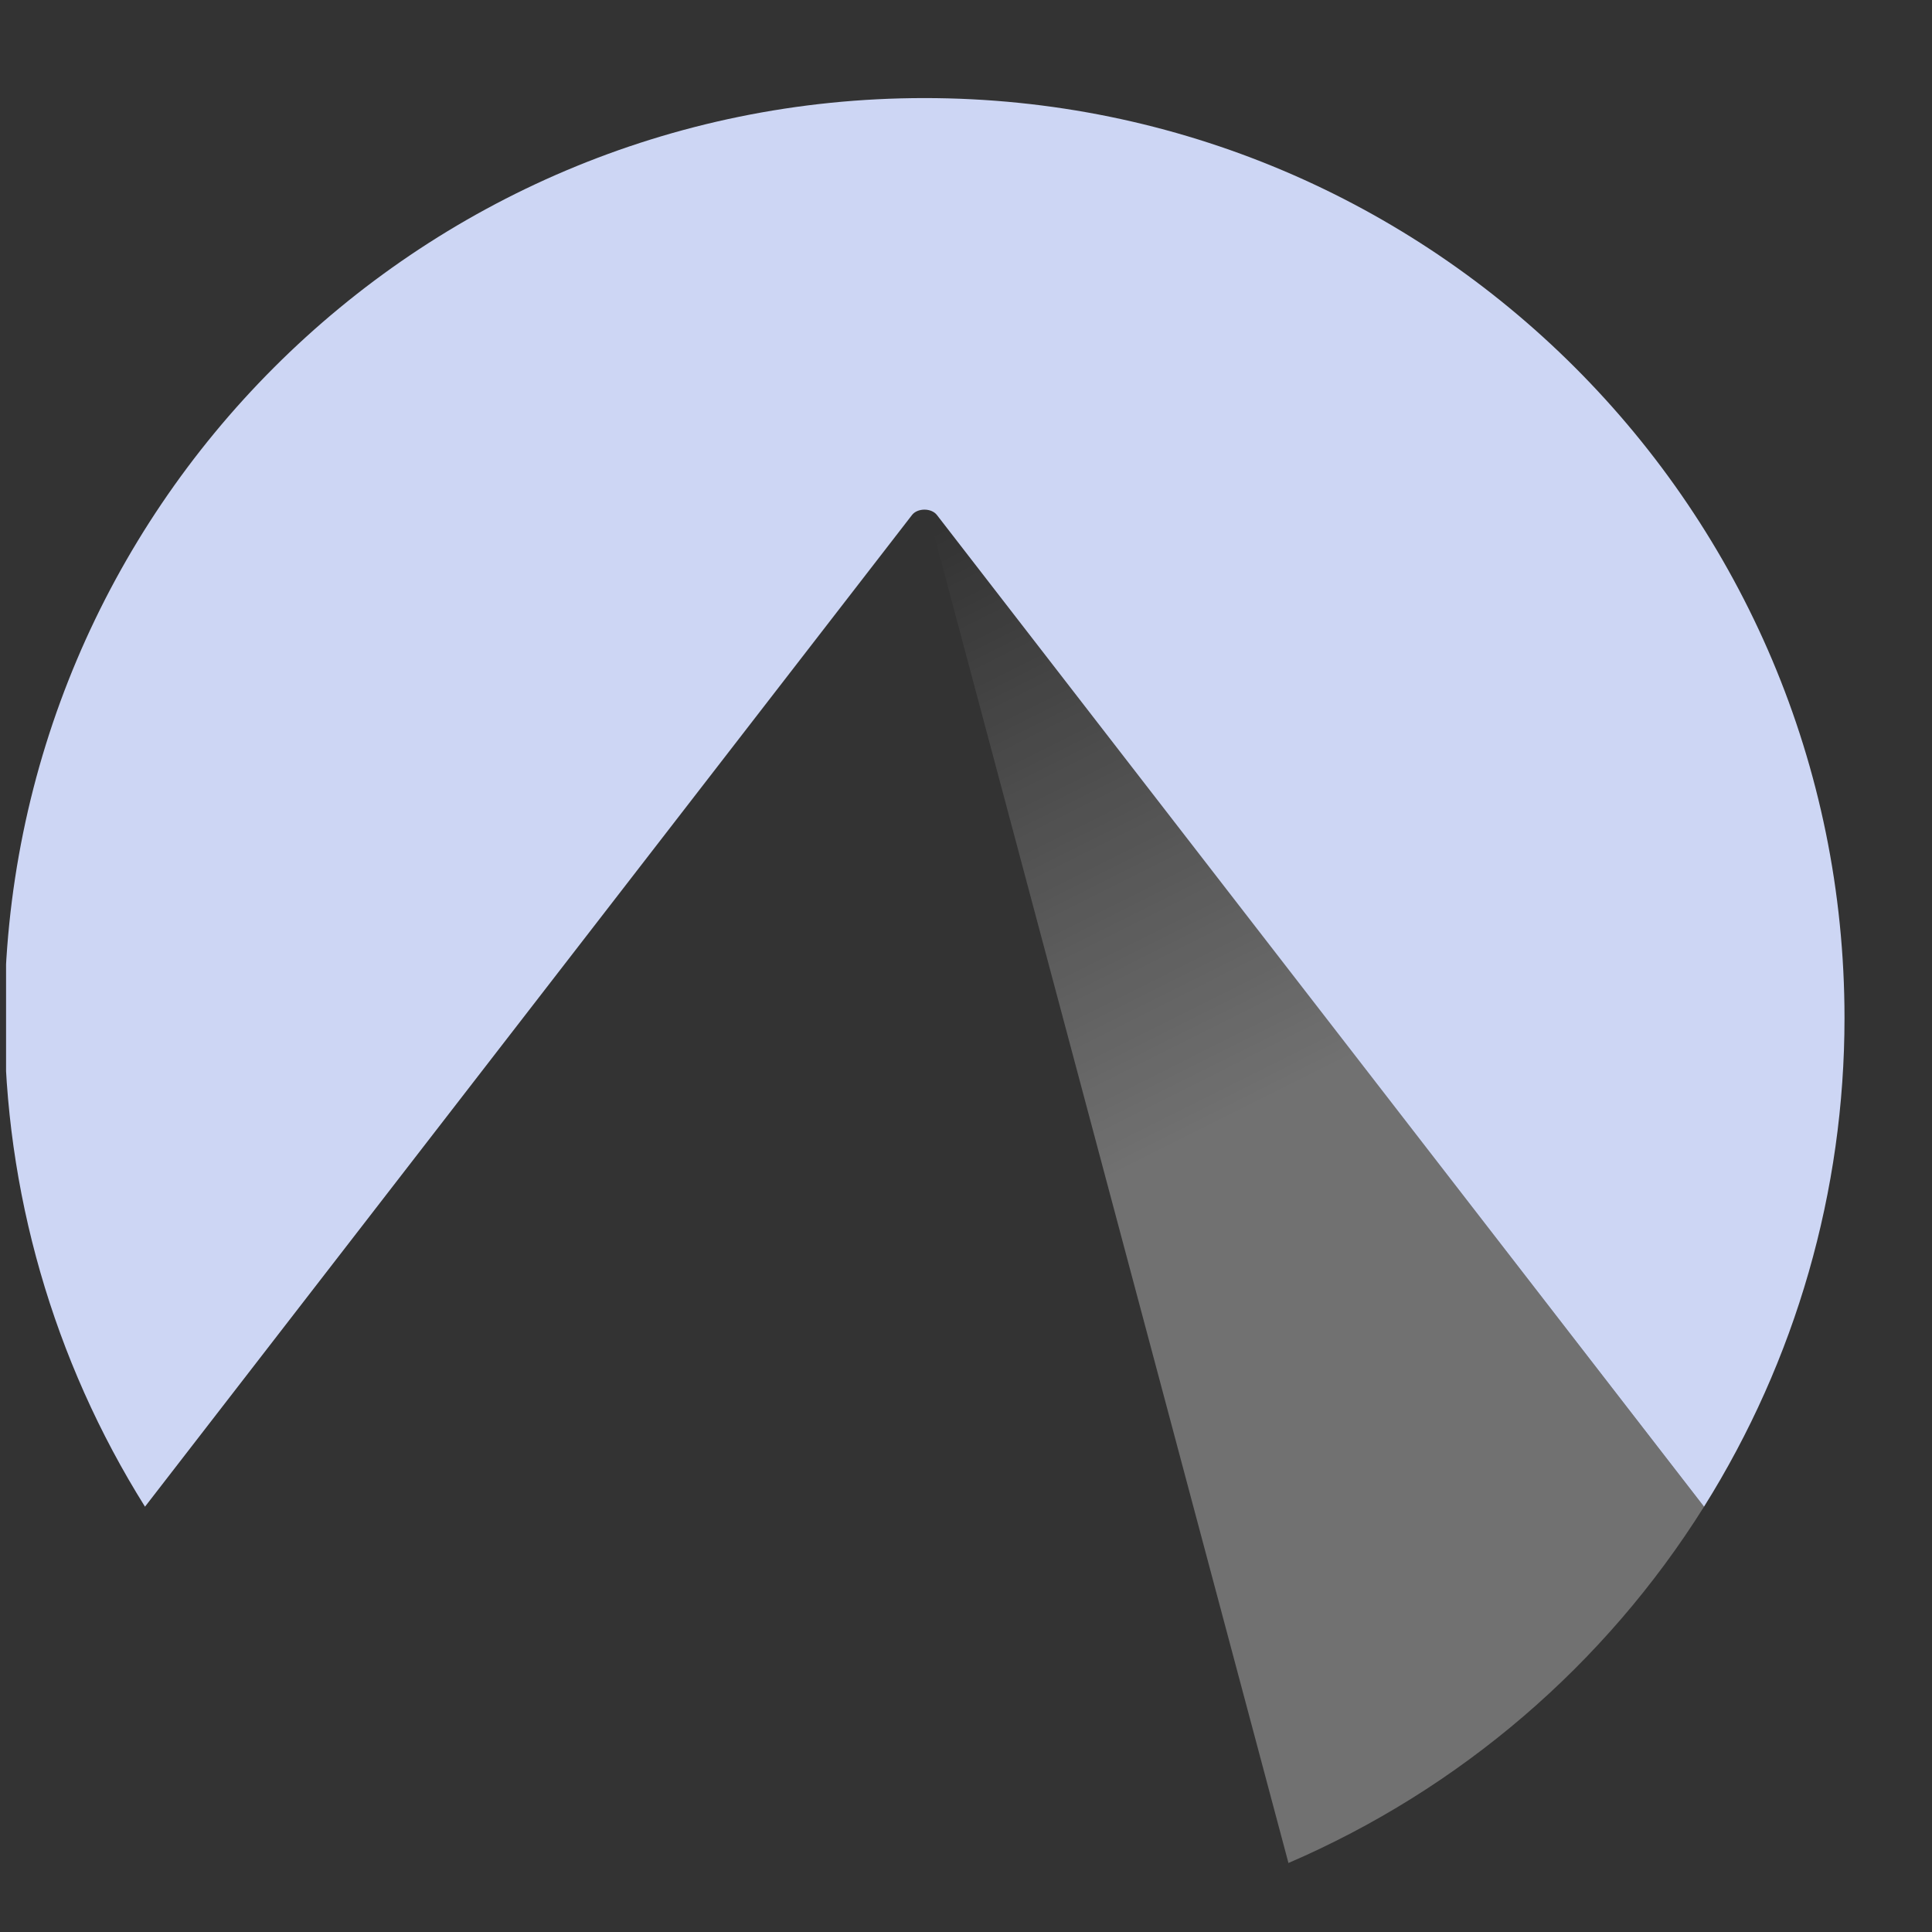 <svg xmlns="http://www.w3.org/2000/svg" width="21" height="21" viewBox="0 0 21 21" fill="none">
    <rect x="0" y="0" width="21" height="21" fill="#333333" stroke="none"/>
    <g clip-path="url(#clip0_53_78)">
        <path
            d="M10.237 5.733C10.224 5.733 10.211 5.735 10.2 5.74C10.189 5.744 10.178 5.75 10.171 5.757C10.162 5.764 10.157 5.773 10.153 5.782C10.15 5.792 10.15 5.801 10.152 5.81L14.005 20.25C15.868 19.447 17.444 18.097 18.522 16.377L10.313 5.765C10.305 5.755 10.294 5.747 10.281 5.742C10.267 5.736 10.252 5.733 10.237 5.733Z"
            fill="url(#paint0_linear_53_78)" />
        <path
            d="M10.049 1.066C4.526 1.066 0.049 5.543 0.049 11.066C0.049 12.944 0.578 14.785 1.576 16.377L9.913 5.598C9.973 5.52 10.124 5.52 10.184 5.598L18.522 16.377C19.52 14.785 20.049 12.944 20.049 11.066C20.049 5.543 15.572 1.066 10.049 1.066Z"
            fill="#CDD6F4" />
    </g>
    <defs>
        <linearGradient id="paint0_linear_53_78" x1="10.237" y1="5.733" x2="16.666" y2="18.564"
            gradientUnits="userSpaceOnUse">
            <stop stop-color="white" stop-opacity="0" />
            <stop offset="0.495" stop-color="white" stop-opacity="0.3" />
            <stop offset="1" stop-color="white" stop-opacity="0.3" />
        </linearGradient>
        <clipPath id="clip0_53_78">
            <rect width="20" height="20" fill="white" transform="translate(0.066 0.5)" />
        </clipPath>
    </defs>
</svg>
